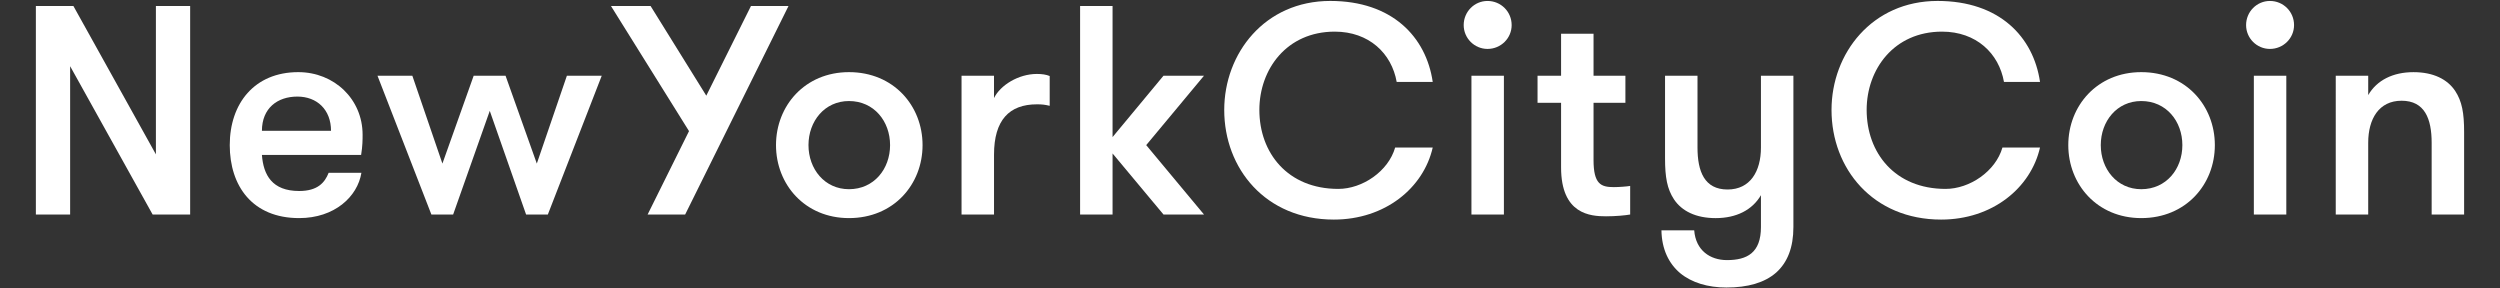 <?xml version="1.0" encoding="utf-8"?>
<!-- Generator: Adobe Illustrator 25.4.1, SVG Export Plug-In . SVG Version: 6.00 Build 0)  -->
<svg version="1.1" id="Layer_1" xmlns="http://www.w3.org/2000/svg" xmlns:xlink="http://www.w3.org/1999/xlink" x="0px" y="0px"
	 viewBox="0 0 1300 150" style="enable-background:new 0 0 1300 150;" xml:space="preserve">
<rect x="0" y="0" width="1300" height="150" fill="#333333" stroke="none"/>
<style type="text/css">
	.st0{clip-path:url(#SVGID_00000062187299449763417460000006122004333744363148_);fill:#3A414B;}
	
		.st1{opacity:0.53;clip-path:url(#SVGID_00000062187299449763417460000006122004333744363148_);fill:url(#SVGID_00000125567275402249534020000003813623109197711547_);}
	
		.st2{opacity:0.94;clip-path:url(#SVGID_00000062187299449763417460000006122004333744363148_);fill:url(#SVGID_00000080207723458293513720000005076522422139040934_);}
	
		.st3{clip-path:url(#SVGID_00000062187299449763417460000006122004333744363148_);fill:url(#SVGID_00000138547443597620696650000007196577184785872043_);}
	
		.st4{clip-path:url(#SVGID_00000062187299449763417460000006122004333744363148_);fill:url(#SVGID_00000102502621068513260460000017998206594712993452_);}
	.st5{fill:#FA1721;}
	.st6{fill:#123357;}
	.st7{fill:#FFBC00;}
	.st8{fill:#3A414B;}
	.st9{fill:#DE2621;}
	.st10{clip-path:url(#SVGID_00000089534054765667680980000014247802872492250813_);fill:#123357;}
	
		.st11{opacity:0.48;clip-path:url(#SVGID_00000089534054765667680980000014247802872492250813_);fill:url(#SVGID_00000177459287593383790090000017339791844226500496_);}
	
		.st12{opacity:0.73;clip-path:url(#SVGID_00000089534054765667680980000014247802872492250813_);fill:url(#SVGID_00000076597161435831478190000012036752848185536904_);}
	
		.st13{opacity:0.78;clip-path:url(#SVGID_00000089534054765667680980000014247802872492250813_);fill:url(#SVGID_00000068657634470745466510000003263255687118305931_);}
	.st14{opacity:0.48;clip-path:url(#SVGID_00000089534054765667680980000014247802872492250813_);}
	
		.st15{opacity:0.53;clip-path:url(#SVGID_00000089534054765667680980000014247802872492250813_);fill:url(#SVGID_00000028312447095601681310000009208267823905654192_);}
	.st16{opacity:0.46;clip-path:url(#SVGID_00000089534054765667680980000014247802872492250813_);fill:#3A414B;}
	.st17{opacity:0.22;clip-path:url(#SVGID_00000089534054765667680980000014247802872492250813_);fill:#3A414B;}
	.st18{clip-path:url(#SVGID_00000020378544947563186770000012903240016094258562_);fill:#3A414B;}
	
		.st19{opacity:0.48;clip-path:url(#SVGID_00000020378544947563186770000012903240016094258562_);fill:url(#SVGID_00000167389941899054978350000011977363927244619177_);}
	.st20{opacity:0.48;clip-path:url(#SVGID_00000020378544947563186770000012903240016094258562_);}
	
		.st21{opacity:0.53;clip-path:url(#SVGID_00000020378544947563186770000012903240016094258562_);fill:url(#SVGID_00000104663719344904193470000004186643023781922202_);}
	
		.st22{opacity:0.53;clip-path:url(#SVGID_00000020378544947563186770000012903240016094258562_);fill:url(#SVGID_00000042736022586360459850000003428588711215017654_);}
	
		.st23{opacity:0.54;clip-path:url(#SVGID_00000020378544947563186770000012903240016094258562_);fill:url(#SVGID_00000160149595923050011550000005178399714995525039_);}
	
		.st24{opacity:0.73;clip-path:url(#SVGID_00000020378544947563186770000012903240016094258562_);fill:url(#SVGID_00000150069717514131992540000002756559633167073470_);}
	
		.st25{opacity:0.29;clip-path:url(#SVGID_00000020378544947563186770000012903240016094258562_);fill:url(#SVGID_00000126324250128953797240000009573173612090338695_);}
	
		.st26{opacity:0.54;clip-path:url(#SVGID_00000020378544947563186770000012903240016094258562_);fill:url(#SVGID_00000000919210325056978750000010827141168807572129_);}
	
		.st27{opacity:0.68;clip-path:url(#SVGID_00000020378544947563186770000012903240016094258562_);fill:url(#SVGID_00000140000473364141918510000015369598796542807216_);}
	
		.st28{opacity:0.41;clip-path:url(#SVGID_00000020378544947563186770000012903240016094258562_);fill:url(#SVGID_00000145739002189548450090000017139443805888518800_);}
	.st29{clip-path:url(#SVGID_00000170252174573449227190000010360228818807308212_);fill:#3A414B;}
	
		.st30{opacity:0.48;clip-path:url(#SVGID_00000170252174573449227190000010360228818807308212_);fill:url(#SVGID_00000052799455024532760270000011824708217061086863_);}
	.st31{opacity:0.48;clip-path:url(#SVGID_00000170252174573449227190000010360228818807308212_);}
	
		.st32{opacity:0.53;clip-path:url(#SVGID_00000170252174573449227190000010360228818807308212_);fill:url(#SVGID_00000080189474745294119480000000073074933523612338_);}
	
		.st33{opacity:0.53;clip-path:url(#SVGID_00000170252174573449227190000010360228818807308212_);fill:url(#SVGID_00000150783984555023635550000005152792583134145426_);}
	
		.st34{opacity:0.54;clip-path:url(#SVGID_00000170252174573449227190000010360228818807308212_);fill:url(#SVGID_00000176037442969920167380000017731917357478951595_);}
	
		.st35{opacity:0.73;clip-path:url(#SVGID_00000170252174573449227190000010360228818807308212_);fill:url(#SVGID_00000010305005372788413870000007678740781919823513_);}
	
		.st36{opacity:0.29;clip-path:url(#SVGID_00000170252174573449227190000010360228818807308212_);fill:url(#SVGID_00000043444822580742329390000004615196884409122948_);}
	
		.st37{opacity:0.54;clip-path:url(#SVGID_00000170252174573449227190000010360228818807308212_);fill:url(#SVGID_00000146482323638143140100000016213135065457381273_);}
	
		.st38{opacity:0.68;clip-path:url(#SVGID_00000170252174573449227190000010360228818807308212_);fill:url(#SVGID_00000001663254208940184350000012065761004673750192_);}
	
		.st39{opacity:0.41;clip-path:url(#SVGID_00000170252174573449227190000010360228818807308212_);fill:url(#SVGID_00000104678238467013760180000000925348109538311580_);}
	.st40{clip-path:url(#SVGID_00000034070343415622664110000015344285223602519471_);fill:#3A414B;}
	
		.st41{opacity:0.48;clip-path:url(#SVGID_00000034070343415622664110000015344285223602519471_);fill:url(#SVGID_00000053504868717983281710000007873875488002098565_);}
	.st42{opacity:0.48;clip-path:url(#SVGID_00000034070343415622664110000015344285223602519471_);}
	
		.st43{opacity:0.53;clip-path:url(#SVGID_00000034070343415622664110000015344285223602519471_);fill:url(#SVGID_00000005239595229912333860000016722355232250835585_);}
	
		.st44{opacity:0.53;clip-path:url(#SVGID_00000034070343415622664110000015344285223602519471_);fill:url(#SVGID_00000007388993467068846130000012880197101267048870_);}
	
		.st45{opacity:0.54;clip-path:url(#SVGID_00000034070343415622664110000015344285223602519471_);fill:url(#SVGID_00000079460480555219309170000000794467096681776011_);}
	
		.st46{opacity:0.73;clip-path:url(#SVGID_00000034070343415622664110000015344285223602519471_);fill:url(#SVGID_00000083779484698781673900000015746920569031658380_);}
	
		.st47{opacity:0.29;clip-path:url(#SVGID_00000034070343415622664110000015344285223602519471_);fill:url(#SVGID_00000023272942141150785900000005995327264669637505_);}
	
		.st48{opacity:0.54;clip-path:url(#SVGID_00000034070343415622664110000015344285223602519471_);fill:url(#SVGID_00000069372767731912989330000002136520664749846419_);}
	
		.st49{opacity:0.68;clip-path:url(#SVGID_00000034070343415622664110000015344285223602519471_);fill:url(#SVGID_00000043450340905888370000000014278323789972325518_);}
	
		.st50{opacity:0.41;clip-path:url(#SVGID_00000034070343415622664110000015344285223602519471_);fill:url(#SVGID_00000173146656156623115940000003158746867103646598_);}
	.st51{clip-path:url(#SVGID_00000051384613167081565410000010683240944809683105_);fill:#3A414B;}
	
		.st52{opacity:0.48;clip-path:url(#SVGID_00000051384613167081565410000010683240944809683105_);fill:url(#SVGID_00000009592170069781815630000007831537779185886642_);}
	.st53{opacity:0.48;clip-path:url(#SVGID_00000051384613167081565410000010683240944809683105_);}
	
		.st54{opacity:0.53;clip-path:url(#SVGID_00000051384613167081565410000010683240944809683105_);fill:url(#SVGID_00000160148668828524946280000009475351239089219216_);}
	
		.st55{opacity:0.53;clip-path:url(#SVGID_00000051384613167081565410000010683240944809683105_);fill:url(#SVGID_00000034804057024624665230000013423472157537082014_);}
	
		.st56{opacity:0.54;clip-path:url(#SVGID_00000051384613167081565410000010683240944809683105_);fill:url(#SVGID_00000066479137219151078400000006939319685623671697_);}
	
		.st57{opacity:0.73;clip-path:url(#SVGID_00000051384613167081565410000010683240944809683105_);fill:url(#SVGID_00000103250639015513233300000017140812824718222485_);}
	
		.st58{opacity:0.29;clip-path:url(#SVGID_00000051384613167081565410000010683240944809683105_);fill:url(#SVGID_00000060744142249785143810000010790641105399269031_);}
	
		.st59{opacity:0.54;clip-path:url(#SVGID_00000051384613167081565410000010683240944809683105_);fill:url(#SVGID_00000016759565324629969650000001784966109594480274_);}
	
		.st60{opacity:0.68;clip-path:url(#SVGID_00000051384613167081565410000010683240944809683105_);fill:url(#SVGID_00000125571598032892901490000011218567987383959958_);}
	
		.st61{opacity:0.41;clip-path:url(#SVGID_00000051384613167081565410000010683240944809683105_);fill:url(#SVGID_00000148632945369040883040000016566098857699794053_);}
	.st62{clip-path:url(#SVGID_00000144330132209641135030000005150395591881778614_);fill:#3A414B;}
	
		.st63{opacity:0.53;clip-path:url(#SVGID_00000144330132209641135030000005150395591881778614_);fill:url(#SVGID_00000109003583692710946060000010177811733804179867_);}
	
		.st64{opacity:0.94;clip-path:url(#SVGID_00000144330132209641135030000005150395591881778614_);fill:url(#SVGID_00000179613399058200899580000014282385721183602069_);}
	
		.st65{clip-path:url(#SVGID_00000144330132209641135030000005150395591881778614_);fill:url(#SVGID_00000025435297078786699490000002749186188963961772_);}
	
		.st66{clip-path:url(#SVGID_00000144330132209641135030000005150395591881778614_);fill:url(#SVGID_00000111167014427595209540000009480963973213134240_);}
	.st67{fill:#FFFFFF;}
	.st68{clip-path:url(#SVGID_00000137120837845327373920000017781254541228359593_);fill:#3A414B;}
	
		.st69{opacity:0.53;clip-path:url(#SVGID_00000137120837845327373920000017781254541228359593_);fill:url(#SVGID_00000025435675774584858010000007887497232079193472_);}
	
		.st70{opacity:0.94;clip-path:url(#SVGID_00000137120837845327373920000017781254541228359593_);fill:url(#SVGID_00000148626632413064429450000007117826192224619170_);}
	
		.st71{clip-path:url(#SVGID_00000137120837845327373920000017781254541228359593_);fill:url(#SVGID_00000069357999058865143500000015024529724939618994_);}
	
		.st72{clip-path:url(#SVGID_00000137120837845327373920000017781254541228359593_);fill:url(#SVGID_00000028323604597742376630000013277596406462952833_);}
	.st73{clip-path:url(#SVGID_00000008869149132496562160000003474931437971205531_);fill:#3A414B;}
	
		.st74{opacity:0.53;clip-path:url(#SVGID_00000008869149132496562160000003474931437971205531_);fill:url(#SVGID_00000053506266665121810560000015211275808426678913_);}
	
		.st75{opacity:0.94;clip-path:url(#SVGID_00000008869149132496562160000003474931437971205531_);fill:url(#SVGID_00000114047325286436645940000003009805674306906514_);}
	
		.st76{clip-path:url(#SVGID_00000008869149132496562160000003474931437971205531_);fill:url(#SVGID_00000128457431230989934120000005174949449993288634_);}
	
		.st77{clip-path:url(#SVGID_00000008869149132496562160000003474931437971205531_);fill:url(#SVGID_00000089562121835720140250000009579575690432676774_);}
</style>
<g>
	<g>
		<path class="st67" d="M81.07,80.27V3.13h17.81v108.42H79.37l-42.9-77.13v77.13H18.65V3.13h19.52L81.07,80.27z"/>
		<path class="st67" d="M136.2,80.58c0.77,10.38,5.27,18.74,19.36,18.74c9.6,0,13.32-4.34,15.33-9.45h17.04
			c-2.01,12.39-13.94,23.54-32.37,23.54c-24.32,0-36.09-16.73-36.09-37.95c0-21.68,12.86-37.95,35.62-37.95
			c18.74,0,33.46,14.09,33.46,32.53c0,2.48,0,5.89-0.77,10.53H136.2z M136.2,68.03h35.93c0-11-7.28-17.81-17.5-17.81
			C144.26,50.22,136.2,56.26,136.2,68.03z"/>
		<path class="st67" d="M254.68,57.65l-19.05,53.9h-11.31l-28.03-72.18h18.12l15.64,45.69l16.26-45.69h16.57l16.26,45.69
			l15.64-45.69h18.12l-28.03,72.18h-11.31L254.68,57.65z"/>
		<path class="st67" d="M356.28,111.55h-19.52l21.53-43.37L317.71,3.13h20.6l28.96,46.62l23.23-46.62h19.52L356.28,111.55z"/>
		<path class="st67" d="M403.52,75.46c0-20.44,15.02-37.95,37.95-37.95c23.23,0,38.26,17.5,38.26,37.95
			c0,20.45-15.02,37.95-38.26,37.95C418.54,113.41,403.52,95.91,403.52,75.46z M462.84,75.46c0-12.39-8.36-22.92-21.37-22.92
			c-12.7,0-21.06,10.53-21.06,22.92c0,12.39,8.36,22.92,21.06,22.92C454.47,98.39,462.84,87.86,462.84,75.46z"/>
		<path class="st67" d="M545.85,55.02c-2.63-0.62-4.03-0.77-6.66-0.77c-14.4,0-22.3,8.21-22.3,26.17v31.13H500V39.38h16.88v11.62
			c3.25-6.66,12.7-12.55,22.3-12.55c2.63,0,4.8,0.31,6.66,1.08V55.02z"/>
		<path class="st67" d="M596.03,75.46l30.05,36.09h-21.06L578.53,79.8v31.75h-16.88V3.13h16.88v68.15l26.49-31.91h21.06
			L596.03,75.46z"/>
		<path class="st67" d="M745.02,76.7c-4.8,21.06-24.78,37.48-51.42,37.48c-35.47,0-57-26.49-57-57c0-29.43,21.06-56.69,55.14-56.69
			c32.22,0,49.87,18.74,53.28,42.13h-18.74c-2.63-14.87-14.4-26.17-32.22-26.17c-24.94,0-39.19,19.52-39.19,40.73
			c0,22.3,14.71,41.05,41.04,41.05c12.55,0,26.02-9.14,29.58-21.53H745.02z"/>
		<path class="st67" d="M773.51,0.5c6.97,0,12.55,5.57,12.55,12.55c0,6.82-5.58,12.39-12.55,12.39c-6.82,0-12.39-5.57-12.39-12.39
			C761.12,6.07,766.7,0.5,773.51,0.5z M765.15,39.38h16.88v72.18h-16.88V39.38z"/>
		<path class="st67" d="M847.7,111.55c-2.63,0.46-7.59,0.93-12.55,0.93c-8.21,0-23.39-1.08-23.39-25.4V53.47h-12.24V39.38h12.24
			V17.54h16.88v21.84h16.57v14.09h-16.57v29.74c0,12.55,3.87,14.09,10.53,14.09c2.63,0,6.82-0.31,8.52-0.62V111.55z"/>
		<path class="st67" d="M873.71,142.06c-5.89-4.96-9.6-12.39-9.76-22.3h17.04c0.77,10.38,8.21,15.49,17.04,15.49
			c10.38,0,17.66-3.72,17.66-17.19v-16.57c-4.49,7.74-12.86,11.93-23.54,11.93c-10.38,0-17.66-3.72-21.68-9.76
			c-3.56-5.42-4.65-11.46-4.65-21.37v-42.9h16.88V76.7c0,12.39,3.56,21.84,15.64,21.84c11.77,0,17.35-9.45,17.35-21.84V39.38h16.88
			v78.68c0,10.69-3.1,18.43-8.98,23.7c-6.04,5.27-14.71,7.75-25.87,7.75C888.12,149.5,879.76,147.02,873.71,142.06z"/>
		<path class="st67" d="M1060.81,76.7c-4.8,21.06-24.78,37.48-51.42,37.48c-35.47,0-57-26.49-57-57c0-29.43,21.06-56.69,55.14-56.69
			c32.22,0,49.87,18.74,53.28,42.13h-18.74c-2.63-14.87-14.4-26.17-32.22-26.17c-24.94,0-39.19,19.52-39.19,40.73
			c0,22.3,14.71,41.05,41.04,41.05c12.55,0,26.02-9.14,29.58-21.53H1060.81z"/>
		<path class="st67" d="M1075.51,75.46c0-20.44,15.02-37.95,37.95-37.95c23.23,0,38.26,17.5,38.26,37.95
			c0,20.45-15.02,37.95-38.26,37.95C1090.54,113.41,1075.51,95.91,1075.51,75.46z M1134.83,75.46c0-12.39-8.36-22.92-21.37-22.92
			c-12.7,0-21.06,10.53-21.06,22.92c0,12.39,8.36,22.92,21.06,22.92C1126.47,98.39,1134.83,87.86,1134.83,75.46z"/>
		<path class="st67" d="M1180.36,0.5c6.97,0,12.55,5.57,12.55,12.55c0,6.82-5.58,12.39-12.55,12.39c-6.82,0-12.39-5.57-12.39-12.39
			C1167.97,6.07,1173.55,0.5,1180.36,0.5z M1172,39.38h16.88v72.18H1172V39.38z"/>
		<path class="st67" d="M1214.59,39.38h16.88v10.07c4.49-7.74,12.86-11.93,23.54-11.93c10.38,0,17.66,3.72,21.68,9.76
			c3.56,5.42,4.65,11.46,4.65,21.37v42.9h-16.88V74.22c0-12.39-3.56-21.84-15.64-21.84c-11.77,0-17.35,9.45-17.35,21.84v37.33
			h-16.88V39.38z"/>
	</g>
</g>
</svg>
